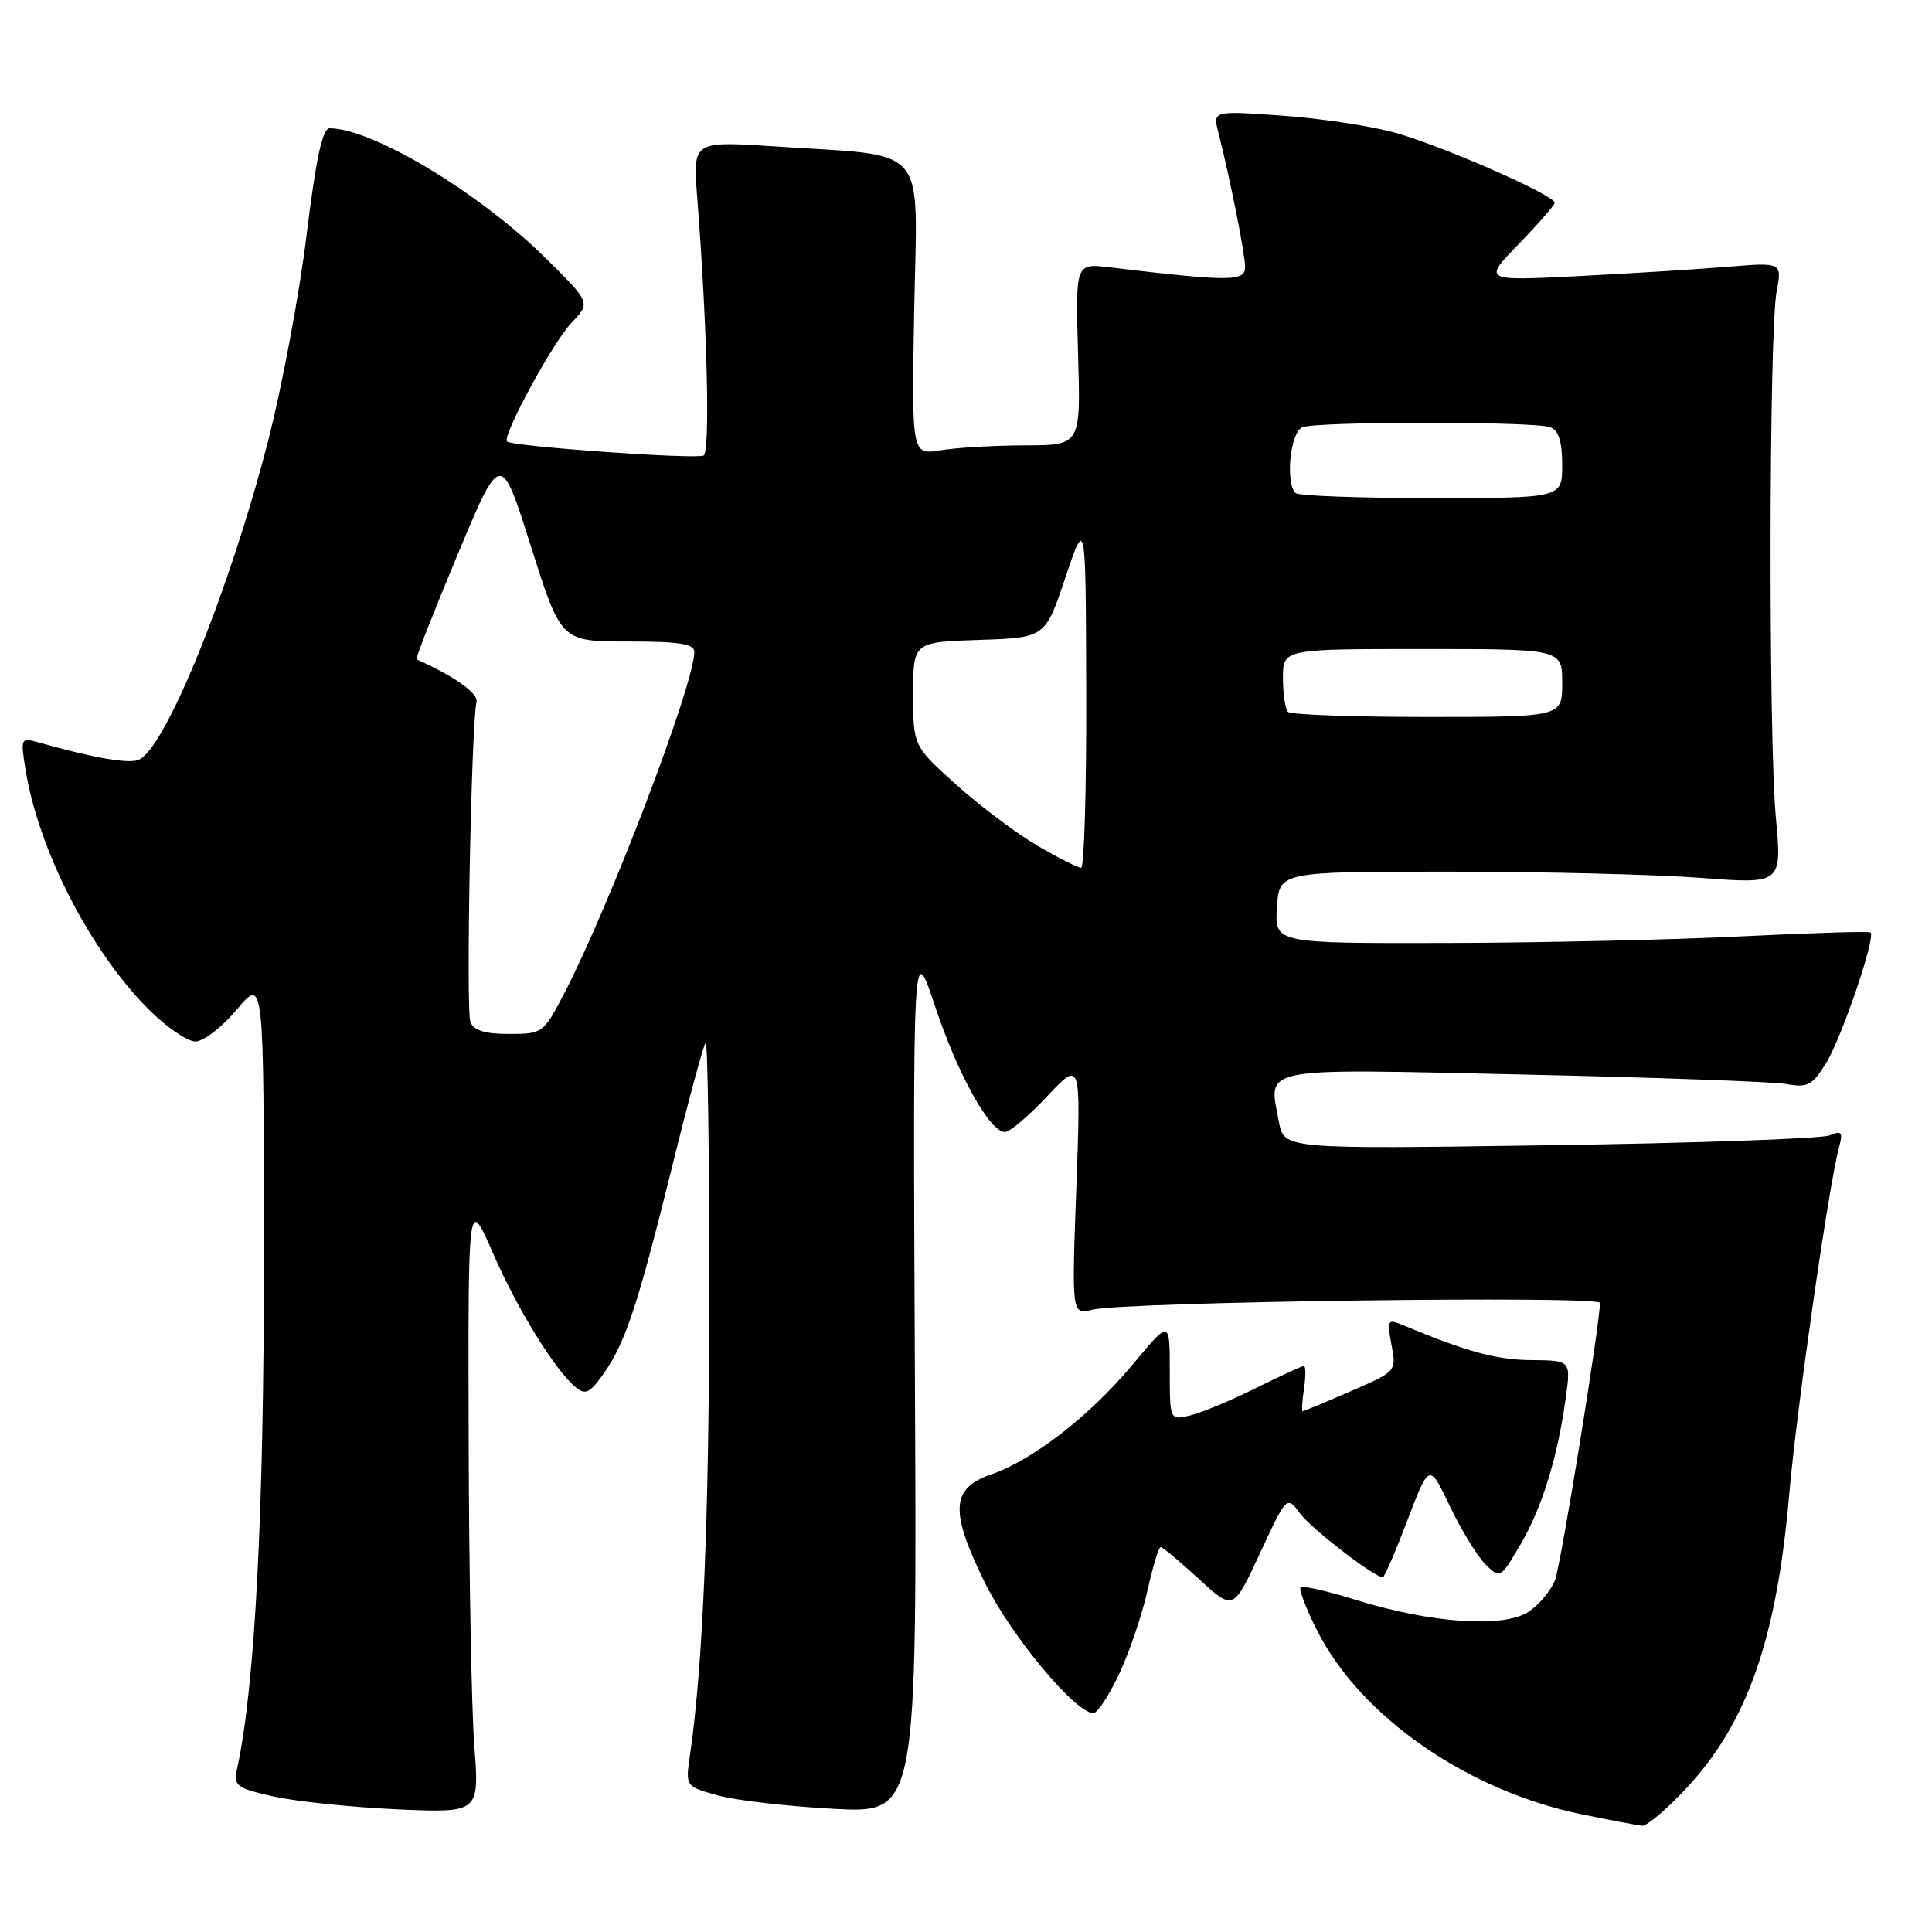 <?xml version="1.0" encoding="UTF-8" standalone="no"?>
<!DOCTYPE svg PUBLIC "-//W3C//DTD SVG 1.1//EN" "http://www.w3.org/Graphics/SVG/1.1/DTD/svg11.dtd" >
<svg xmlns="http://www.w3.org/2000/svg" xmlns:xlink="http://www.w3.org/1999/xlink" version="1.1" viewBox="0 0 256 256">
 <g >
 <path fill="currentColor"
d=" M 223.43 236.97 C 231.53 228.31 235.42 217.19 237.08 198.00 C 238.04 186.91 242.32 157.05 243.67 152.08 C 244.23 149.99 244.06 149.77 242.41 150.45 C 241.36 150.88 224.67 151.47 205.32 151.75 C 170.14 152.27 170.14 152.27 169.46 148.64 C 168.08 141.26 166.32 141.60 201.78 142.38 C 219.23 142.76 234.94 143.33 236.70 143.64 C 239.52 144.15 240.14 143.82 241.97 140.86 C 244.02 137.54 248.57 124.20 247.86 123.56 C 247.66 123.38 240.07 123.61 231.00 124.06 C 221.93 124.52 204.24 124.92 191.70 124.95 C 168.89 125.00 168.89 125.00 169.20 120.25 C 169.50 115.50 169.50 115.50 192.00 115.50 C 204.38 115.50 219.36 115.87 225.31 116.32 C 236.12 117.14 236.12 117.14 235.31 108.32 C 234.32 97.56 234.40 44.00 235.41 38.63 C 236.14 34.75 236.14 34.75 228.82 35.36 C 224.79 35.69 215.88 36.24 209.00 36.59 C 196.50 37.22 196.50 37.22 201.25 32.32 C 203.86 29.63 206.00 27.18 206.00 26.87 C 206.00 25.83 190.54 19.08 184.50 17.49 C 181.20 16.62 174.50 15.63 169.60 15.30 C 160.70 14.68 160.70 14.68 161.45 17.59 C 162.99 23.67 164.97 33.57 164.98 35.37 C 165.00 37.32 163.03 37.33 147.00 35.42 C 142.50 34.88 142.50 34.88 142.85 46.94 C 143.21 59.00 143.21 59.00 135.86 59.01 C 131.81 59.02 126.76 59.31 124.64 59.66 C 120.79 60.30 120.79 60.30 121.14 40.93 C 121.55 18.69 123.34 20.77 102.65 19.40 C 91.80 18.69 91.80 18.69 92.38 26.09 C 93.71 43.21 94.12 59.81 93.24 60.35 C 92.35 60.90 67.85 59.16 67.18 58.50 C 66.49 57.83 73.26 45.36 75.70 42.80 C 78.27 40.11 78.27 40.11 72.38 34.28 C 63.58 25.56 49.36 17.00 43.67 17.00 C 42.73 17.00 41.86 21.03 40.62 31.19 C 39.66 39.00 37.37 51.26 35.52 58.44 C 30.41 78.30 21.85 99.35 18.35 100.69 C 16.96 101.23 12.32 100.41 5.10 98.37 C 2.76 97.71 2.71 97.81 3.38 101.95 C 5.08 112.60 11.97 126.02 19.70 133.75 C 22.04 136.09 24.82 138.00 25.89 138.00 C 26.96 138.00 29.44 136.09 31.40 133.75 C 34.96 129.50 34.96 129.50 34.97 166.50 C 34.98 200.44 33.79 223.34 31.46 234.15 C 30.91 236.66 31.17 236.88 36.19 238.03 C 39.11 238.69 46.46 239.46 52.51 239.74 C 63.53 240.23 63.53 240.23 62.85 231.37 C 62.48 226.49 62.14 208.10 62.10 190.50 C 62.02 158.50 62.02 158.50 65.31 166.03 C 68.60 173.56 73.52 181.53 76.32 183.85 C 77.55 184.87 78.17 184.57 79.92 182.11 C 82.84 178.01 84.49 173.04 89.06 154.59 C 91.22 145.83 93.22 138.45 93.50 138.17 C 93.77 137.89 93.99 152.70 93.98 171.08 C 93.97 201.08 93.15 220.70 91.42 232.61 C 90.82 236.71 90.82 236.71 95.16 237.91 C 97.55 238.57 104.45 239.36 110.50 239.68 C 121.51 240.26 121.51 240.26 121.23 182.38 C 120.96 124.50 120.96 124.50 123.90 133.33 C 126.92 142.40 131.15 150.00 133.17 150.00 C 133.80 150.00 136.32 147.86 138.77 145.25 C 143.23 140.50 143.23 140.50 142.62 157.37 C 142.00 174.23 142.00 174.23 144.75 173.54 C 148.89 172.49 212.00 171.65 212.00 172.64 C 212.00 175.46 206.84 207.28 206.05 209.37 C 205.52 210.76 203.93 212.66 202.50 213.59 C 199.21 215.75 189.53 215.07 179.65 211.99 C 175.89 210.82 172.59 210.07 172.34 210.33 C 172.08 210.59 173.07 213.19 174.55 216.10 C 180.31 227.47 194.41 237.26 209.50 240.39 C 213.35 241.18 217.00 241.87 217.61 241.92 C 218.23 241.96 220.84 239.74 223.43 236.97 Z  M 148.32 221.75 C 149.67 218.86 151.35 213.91 152.05 210.75 C 152.75 207.59 153.53 205.00 153.80 205.00 C 154.06 205.00 156.33 206.90 158.85 209.21 C 163.42 213.43 163.42 213.43 166.96 205.80 C 170.50 198.17 170.50 198.17 172.27 200.55 C 173.78 202.58 182.11 209.00 183.23 209.00 C 183.44 209.00 184.91 205.59 186.50 201.42 C 189.39 193.85 189.39 193.85 192.11 199.57 C 193.61 202.71 195.73 206.17 196.81 207.26 C 198.77 209.22 198.80 209.21 201.48 204.63 C 204.35 199.73 206.38 193.13 207.48 185.16 C 208.15 180.26 208.15 180.26 202.81 180.22 C 198.19 180.17 194.35 179.12 185.61 175.47 C 183.90 174.75 183.78 175.02 184.38 178.20 C 185.04 181.72 185.04 181.72 178.95 184.36 C 175.61 185.81 172.75 187.00 172.61 187.00 C 172.46 187.00 172.54 185.65 172.79 184.00 C 173.03 182.35 173.02 181.00 172.77 181.00 C 172.52 181.00 169.66 182.32 166.41 183.93 C 163.16 185.55 159.26 187.17 157.75 187.54 C 155.00 188.22 155.00 188.22 155.00 181.56 C 155.00 174.90 155.00 174.90 150.09 180.80 C 144.44 187.58 136.88 193.46 131.33 195.37 C 125.98 197.21 125.82 200.23 130.57 209.85 C 134.03 216.83 142.51 227.00 144.88 227.00 C 145.42 227.00 146.96 224.64 148.32 221.75 Z  M 62.33 135.41 C 61.72 133.83 62.45 95.83 63.14 93.06 C 63.43 91.89 60.38 89.70 55.20 87.36 C 55.03 87.29 57.47 81.05 60.63 73.50 C 66.36 59.78 66.36 59.78 70.35 72.39 C 74.34 85.00 74.34 85.00 83.17 85.00 C 90.00 85.00 92.00 85.31 92.00 86.38 C 92.00 90.65 80.77 120.11 74.70 131.75 C 72.02 136.90 71.88 137.00 67.45 137.00 C 64.25 137.00 62.76 136.54 62.33 135.41 Z  M 137.50 112.08 C 134.75 110.48 129.91 106.85 126.75 104.01 C 121.00 98.84 121.00 98.84 121.00 91.96 C 121.00 85.08 121.00 85.08 129.75 84.79 C 138.50 84.50 138.50 84.50 141.18 76.50 C 143.87 68.50 143.87 68.50 143.93 91.75 C 143.97 104.54 143.66 115.00 143.25 114.99 C 142.84 114.99 140.25 113.68 137.50 112.08 Z  M 170.67 94.33 C 170.30 93.97 170.00 91.94 170.00 89.83 C 170.00 86.00 170.00 86.00 188.50 86.00 C 207.00 86.00 207.00 86.00 207.00 90.50 C 207.00 95.00 207.00 95.00 189.17 95.00 C 179.36 95.00 171.03 94.70 170.67 94.33 Z  M 171.67 65.33 C 170.28 63.94 170.98 57.22 172.58 56.61 C 174.64 55.82 203.36 55.82 205.42 56.61 C 206.53 57.03 207.00 58.52 207.00 61.61 C 207.00 66.00 207.00 66.00 189.67 66.00 C 180.13 66.00 172.03 65.70 171.67 65.33 Z "/>
</g>
</svg>
